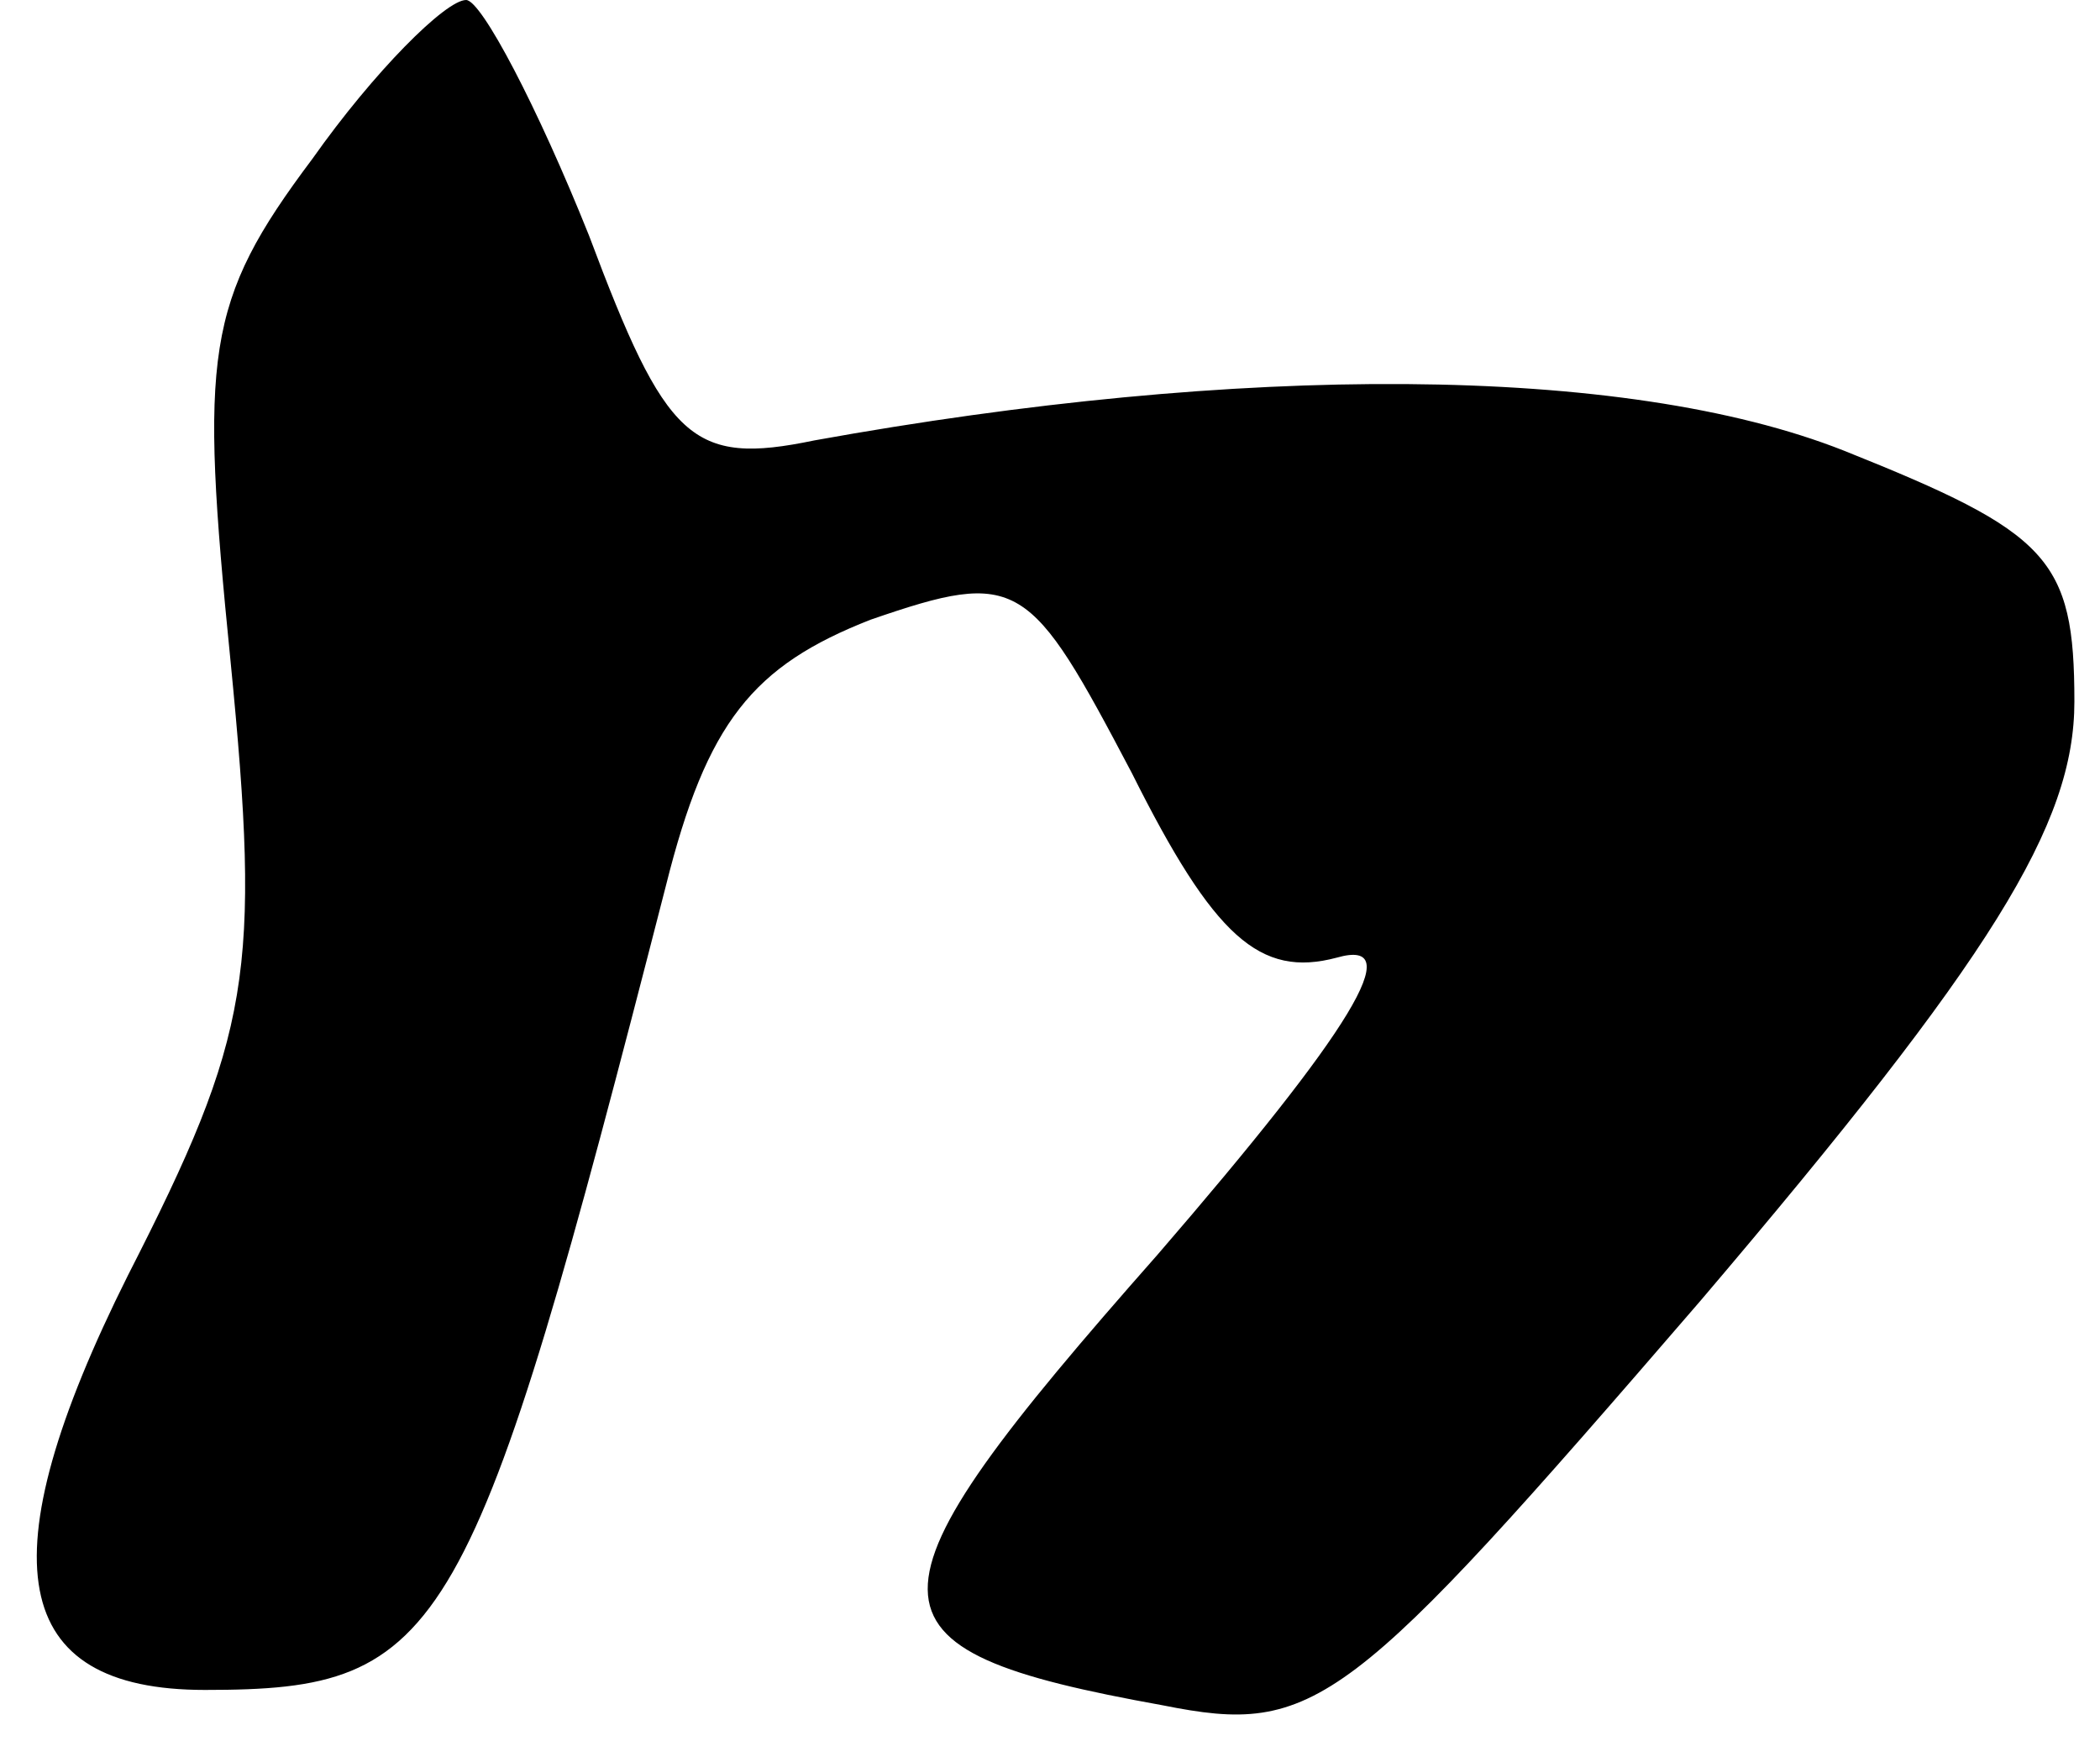 <?xml version="1.0" standalone="no"?>
<!DOCTYPE svg PUBLIC "-//W3C//DTD SVG 20010904//EN"
 "http://www.w3.org/TR/2001/REC-SVG-20010904/DTD/svg10.dtd">
<svg version="1.0" xmlns="http://www.w3.org/2000/svg"
 width="41pt" height="34pt" viewBox="0 0 41 34"
 preserveAspectRatio="xMidYMid meet">
<g transform="translate(0,34) scale(0.1,-0.1)"
fill="#000000" stroke="none">
<path fill="#000000" stroke="none" d="M61 309 c-21 -28 -22 -38 -16 -98 6
-61 4 -73 -20 -120 -28 -56 -23 -81 15 -81 47 0 52 9 90 157 8 32 17 43 40 52
29 10 31 8 51 -30 16 -32 25 -40 40 -36 14 4 3 -14 -35 -58 -60 -68 -60 -77 1
-88 30 -6 36 -1 105 79 57 67 73 93 73 117 0 28 -5 33 -45 49 -43 17 -118 17
-201 2 -24 -5 -29 0 -44 40 -10 25 -21 46 -24 46 -4 0 -18 -14 -30 -31z"/>
</g>
</svg>
